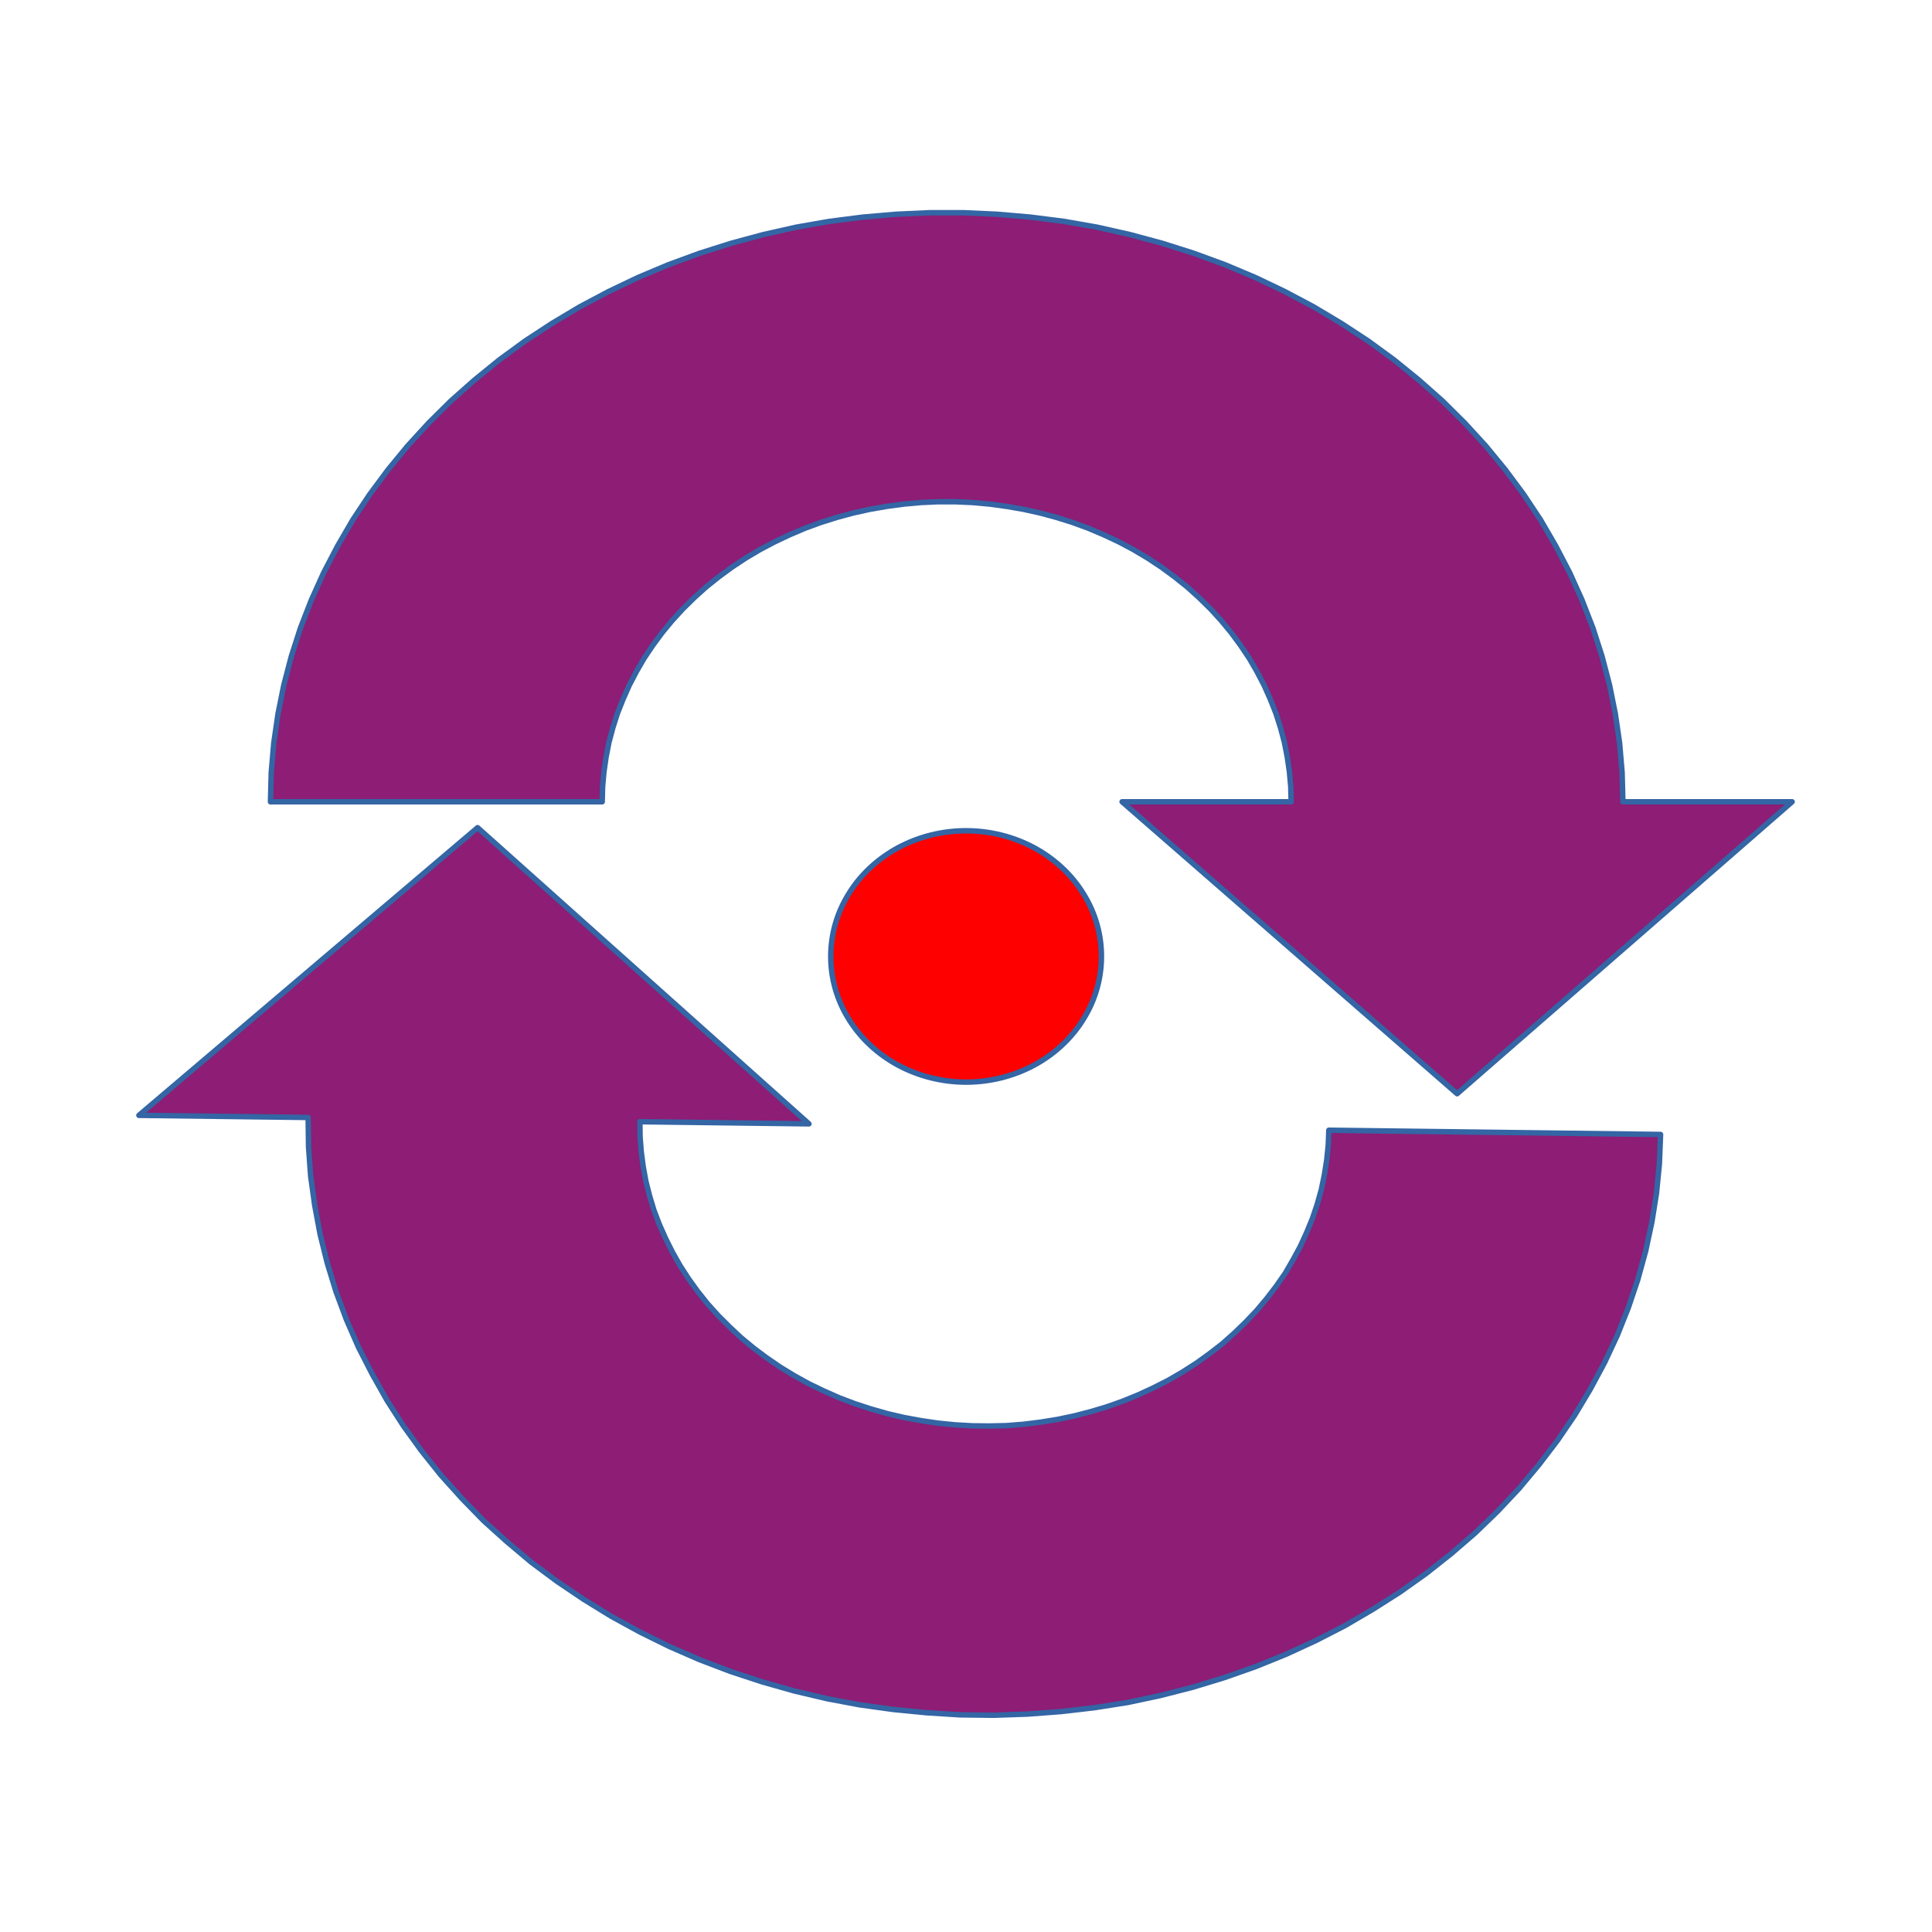 <?xml version="1.0" encoding="UTF-8"?>
<!DOCTYPE svg PUBLIC "-//W3C//DTD SVG 1.1//EN" "http://www.w3.org/Graphics/SVG/1.1/DTD/svg11.dtd">
<svg version="1.2" width="100mm" height="100mm" viewBox="0 0 10000 10000" preserveAspectRatio="xMidYMid" fill-rule="evenodd" stroke-width="28.222" stroke-linejoin="round" xmlns="http://www.w3.org/2000/svg" xmlns:ooo="http://xml.openoffice.org/svg/export" xmlns:xlink="http://www.w3.org/1999/xlink" xmlns:presentation="http://sun.com/xmlns/staroffice/presentation" xmlns:smil="http://www.w3.org/2001/SMIL20/" xmlns:anim="urn:oasis:names:tc:opendocument:xmlns:animation:1.0" xml:space="preserve">
 <defs class="ClipPathGroup">
  <clipPath id="presentation_clip_path" clipPathUnits="userSpaceOnUse">
   <rect x="0" y="0" width="10000" height="10000"/>
  </clipPath>
  <clipPath id="presentation_clip_path_shrink" clipPathUnits="userSpaceOnUse">
   <rect x="10" y="10" width="9980" height="9980"/>
  </clipPath>
 </defs>
 <defs class="TextShapeIndex">
  <g ooo:slide="id1" ooo:id-list="id3 id4 id5"/>
 </defs>
 <defs class="EmbeddedBulletChars">
  <g id="bullet-char-template-57356" transform="scale(0,-0)">
   <path d="M 580,1141 L 1163,571 580,0 -4,571 580,1141 Z"/>
  </g>
  <g id="bullet-char-template-57354" transform="scale(0,-0)">
   <path d="M 8,1128 L 1137,1128 1137,0 8,0 8,1128 Z"/>
  </g>
  <g id="bullet-char-template-10146" transform="scale(0,-0)">
   <path d="M 174,0 L 602,739 174,1481 1456,739 174,0 Z M 1358,739 L 309,1346 659,739 1358,739 Z"/>
  </g>
  <g id="bullet-char-template-10132" transform="scale(0,-0)">
   <path d="M 2015,739 L 1276,0 717,0 1260,543 174,543 174,936 1260,936 717,1481 1274,1481 2015,739 Z"/>
  </g>
  <g id="bullet-char-template-10007" transform="scale(0,-0)">
   <path d="M 0,-2 C -7,14 -16,27 -25,37 L 356,567 C 262,823 215,952 215,954 215,979 228,992 255,992 264,992 276,990 289,987 310,991 331,999 354,1012 L 381,999 492,748 772,1049 836,1024 860,1049 C 881,1039 901,1025 922,1006 886,937 835,863 770,784 769,783 710,716 594,584 L 774,223 C 774,196 753,168 711,139 L 727,119 C 717,90 699,76 672,76 641,76 570,178 457,381 L 164,-76 C 142,-110 111,-127 72,-127 30,-127 9,-110 8,-76 1,-67 -2,-52 -2,-32 -2,-23 -1,-13 0,-2 Z"/>
  </g>
  <g id="bullet-char-template-10004" transform="scale(0,-0)">
   <path d="M 285,-33 C 182,-33 111,30 74,156 52,228 41,333 41,471 41,549 55,616 82,672 116,743 169,778 240,778 293,778 328,747 346,684 L 369,508 C 377,444 397,411 428,410 L 1163,1116 C 1174,1127 1196,1133 1229,1133 1271,1133 1292,1118 1292,1087 L 1292,965 C 1292,929 1282,901 1262,881 L 442,47 C 390,-6 338,-33 285,-33 Z"/>
  </g>
  <g id="bullet-char-template-9679" transform="scale(0,-0)">
   <path d="M 813,0 C 632,0 489,54 383,161 276,268 223,411 223,592 223,773 276,916 383,1023 489,1130 632,1184 813,1184 992,1184 1136,1130 1245,1023 1353,916 1407,772 1407,592 1407,412 1353,268 1245,161 1136,54 992,0 813,0 Z"/>
  </g>
  <g id="bullet-char-template-8226" transform="scale(0,-0)">
   <path d="M 346,457 C 273,457 209,483 155,535 101,586 74,649 74,723 74,796 101,859 155,911 209,963 273,989 346,989 419,989 480,963 531,910 582,859 608,796 608,723 608,648 583,586 532,535 482,483 420,457 346,457 Z"/>
  </g>
  <g id="bullet-char-template-8211" transform="scale(0,-0)">
   <path d="M -4,459 L 1135,459 1135,606 -4,606 -4,459 Z"/>
  </g>
  <g id="bullet-char-template-61548" transform="scale(0,-0)">
   <path d="M 173,740 C 173,903 231,1043 346,1159 462,1274 601,1332 765,1332 928,1332 1067,1274 1183,1159 1299,1043 1357,903 1357,740 1357,577 1299,437 1183,322 1067,206 928,148 765,148 601,148 462,206 346,322 231,437 173,577 173,740 Z"/>
  </g>
 </defs>
 <g>
  <g id="id2" class="Master_Slide">
   <g id="bg-id2" class="Background"/>
   <g id="bo-id2" class="BackgroundObjects"/>
  </g>
 </g>
 <g class="SlideGroup">
  <g>
   <g id="container-id1">
    <g id="id1" class="Slide" clip-path="url(#presentation_clip_path)">
     <g class="Page">
      <g class="com.sun.star.drawing.CustomShape">
       <g id="id3">
        <rect class="BoundingBox" stroke="none" fill="none" x="1399" y="1100" width="7879" height="4563"/>
        <path fill="rgb(141,29,117)" stroke="none" d="M 6683,4150 L 6681,4073 6674,3995 6663,3919 6648,3842 6628,3767 6604,3692 6575,3619 6543,3547 6506,3476 6466,3407 6421,3340 6373,3275 6321,3212 6266,3152 6207,3094 6145,3038 6080,2986 6012,2936 5941,2889 5867,2845 5792,2805 5713,2768 5633,2734 5551,2704 5468,2678 5383,2655 5297,2636 5210,2621 5122,2609 5033,2601 4944,2597 4856,2597 4767,2601 4678,2609 4590,2621 4503,2636 4417,2655 4332,2678 4249,2704 4167,2734 4087,2768 4009,2805 3933,2845 3859,2889 3788,2936 3720,2986 3655,3038 3593,3094 3534,3152 3479,3212 3427,3275 3379,3340 3334,3407 3294,3476 3257,3547 3225,3619 3196,3692 3172,3767 3152,3842 3137,3919 3126,3995 3119,4073 3117,4150 1400,4150 1404,3998 1417,3846 1439,3695 1469,3546 1508,3397 1555,3251 1611,3107 1675,2965 1747,2827 1826,2691 1913,2560 2008,2432 2110,2308 2219,2189 2334,2075 2456,1967 2584,1863 2718,1765 2857,1674 3001,1588 3150,1509 3303,1436 3460,1370 3621,1311 3785,1259 3952,1214 4121,1176 4292,1146 4465,1124 4638,1109 4813,1101 4987,1101 5162,1109 5335,1124 5508,1146 5679,1176 5848,1214 6015,1259 6179,1311 6340,1370 6497,1436 6650,1509 6799,1588 6943,1674 7082,1765 7216,1863 7344,1967 7466,2075 7581,2189 7690,2308 7792,2432 7887,2560 7974,2691 8053,2827 8125,2965 8189,3107 8245,3251 8292,3397 8331,3546 8361,3695 8383,3846 8396,3998 8400,4150 9276,4150 7542,5661 5808,4150 6683,4150 Z"/>
        <path fill="none" stroke="rgb(52,101,164)" d="M 6683,4150 L 6681,4073 6674,3995 6663,3919 6648,3842 6628,3767 6604,3692 6575,3619 6543,3547 6506,3476 6466,3407 6421,3340 6373,3275 6321,3212 6266,3152 6207,3094 6145,3038 6080,2986 6012,2936 5941,2889 5867,2845 5792,2805 5713,2768 5633,2734 5551,2704 5468,2678 5383,2655 5297,2636 5210,2621 5122,2609 5033,2601 4944,2597 4856,2597 4767,2601 4678,2609 4590,2621 4503,2636 4417,2655 4332,2678 4249,2704 4167,2734 4087,2768 4009,2805 3933,2845 3859,2889 3788,2936 3720,2986 3655,3038 3593,3094 3534,3152 3479,3212 3427,3275 3379,3340 3334,3407 3294,3476 3257,3547 3225,3619 3196,3692 3172,3767 3152,3842 3137,3919 3126,3995 3119,4073 3117,4150 1400,4150 1404,3998 1417,3846 1439,3695 1469,3546 1508,3397 1555,3251 1611,3107 1675,2965 1747,2827 1826,2691 1913,2560 2008,2432 2110,2308 2219,2189 2334,2075 2456,1967 2584,1863 2718,1765 2857,1674 3001,1588 3150,1509 3303,1436 3460,1370 3621,1311 3785,1259 3952,1214 4121,1176 4292,1146 4465,1124 4638,1109 4813,1101 4987,1101 5162,1109 5335,1124 5508,1146 5679,1176 5848,1214 6015,1259 6179,1311 6340,1370 6497,1436 6650,1509 6799,1588 6943,1674 7082,1765 7216,1863 7344,1967 7466,2075 7581,2189 7690,2308 7792,2432 7887,2560 7974,2691 8053,2827 8125,2965 8189,3107 8245,3251 8292,3397 8331,3546 8361,3695 8383,3846 8396,3998 8400,4150 9276,4150 7542,5661 5808,4150 6683,4150 Z"/>
       </g>
      </g>
      <g class="com.sun.star.drawing.CustomShape">
       <g id="id4">
        <rect class="BoundingBox" stroke="none" fill="none" x="718" y="4283" width="7879" height="4597"/>
        <path fill="rgb(141,29,117)" stroke="none" d="M 3312,5806 L 3313,5883 3319,5961 3329,6037 3343,6114 3362,6189 3385,6265 3413,6338 3445,6410 3481,6482 3520,6551 3564,6619 3611,6684 3662,6748 3717,6809 3775,6867 3836,6924 3900,6977 3968,7028 4038,7076 4112,7121 4186,7162 4265,7200 4344,7235 4426,7266 4509,7293 4593,7317 4679,7337 4766,7353 4854,7366 4943,7375 5031,7380 5119,7381 5209,7379 5298,7372 5386,7361 5473,7347 5559,7329 5644,7307 5728,7282 5810,7253 5891,7220 5969,7184 6046,7145 6120,7102 6192,7056 6260,7007 6326,6956 6389,6900 6448,6843 6504,6784 6557,6721 6606,6657 6652,6591 6692,6522 6730,6452 6763,6380 6793,6307 6818,6233 6839,6158 6855,6081 6867,6005 6875,5927 6878,5850 8595,5872 8589,6024 8574,6176 8550,6326 8518,6475 8477,6624 8428,6769 8371,6912 8305,7053 8231,7191 8150,7326 8062,7455 7965,7582 7862,7705 7751,7823 7635,7935 7511,8042 7382,8144 7247,8240 7107,8329 6962,8414 6812,8491 6658,8562 6500,8626 6338,8683 6174,8733 6006,8776 5837,8812 5665,8839 5492,8859 5319,8872 5144,8878 4970,8876 4795,8865 4622,8848 4449,8824 4279,8792 4110,8752 3944,8705 3780,8651 3620,8590 3464,8522 3312,8447 3164,8366 3021,8278 2883,8185 2750,8086 2624,7980 2503,7871 2390,7755 2282,7635 2182,7510 2088,7380 2003,7248 1926,7111 1855,6972 1793,6830 1739,6685 1694,6538 1657,6389 1629,6239 1608,6088 1597,5936 1595,5784 719,5773 2472,4284 4187,5817 3312,5806 Z"/>
        <path fill="none" stroke="rgb(52,101,164)" d="M 3312,5806 L 3313,5883 3319,5961 3329,6037 3343,6114 3362,6189 3385,6265 3413,6338 3445,6410 3481,6482 3520,6551 3564,6619 3611,6684 3662,6748 3717,6809 3775,6867 3836,6924 3900,6977 3968,7028 4038,7076 4112,7121 4186,7162 4265,7200 4344,7235 4426,7266 4509,7293 4593,7317 4679,7337 4766,7353 4854,7366 4943,7375 5031,7380 5119,7381 5209,7379 5298,7372 5386,7361 5473,7347 5559,7329 5644,7307 5728,7282 5810,7253 5891,7220 5969,7184 6046,7145 6120,7102 6192,7056 6260,7007 6326,6956 6389,6900 6448,6843 6504,6784 6557,6721 6606,6657 6652,6591 6692,6522 6730,6452 6763,6380 6793,6307 6818,6233 6839,6158 6855,6081 6867,6005 6875,5927 6878,5850 8595,5872 8589,6024 8574,6176 8550,6326 8518,6475 8477,6624 8428,6769 8371,6912 8305,7053 8231,7191 8150,7326 8062,7455 7965,7582 7862,7705 7751,7823 7635,7935 7511,8042 7382,8144 7247,8240 7107,8329 6962,8414 6812,8491 6658,8562 6500,8626 6338,8683 6174,8733 6006,8776 5837,8812 5665,8839 5492,8859 5319,8872 5144,8878 4970,8876 4795,8865 4622,8848 4449,8824 4279,8792 4110,8752 3944,8705 3780,8651 3620,8590 3464,8522 3312,8447 3164,8366 3021,8278 2883,8185 2750,8086 2624,7980 2503,7871 2390,7755 2282,7635 2182,7510 2088,7380 2003,7248 1926,7111 1855,6972 1793,6830 1739,6685 1694,6538 1657,6389 1629,6239 1608,6088 1597,5936 1595,5784 719,5773 2472,4284 4187,5817 3312,5806 Z"/>
       </g>
      </g>
      <g class="com.sun.star.drawing.CustomShape">
       <g id="id5">
        <rect class="BoundingBox" stroke="none" fill="none" x="4299" y="4299" width="1404" height="1304"/>
        <path fill="rgb(255,0,0)" stroke="none" d="M 5701,4951 C 5701,5065 5669,5177 5607,5276 5546,5375 5457,5457 5351,5514 5244,5571 5123,5601 5001,5601 4878,5601 4757,5571 4650,5514 4544,5457 4455,5375 4394,5276 4332,5177 4300,5065 4300,4951 4300,4836 4332,4724 4394,4625 4455,4526 4544,4444 4650,4387 4757,4330 4878,4300 5000,4300 5123,4300 5244,4330 5351,4387 5457,4444 5546,4526 5607,4625 5669,4724 5701,4836 5701,4950 L 5701,4951 Z"/>
        <path fill="none" stroke="rgb(52,101,164)" d="M 5701,4951 C 5701,5065 5669,5177 5607,5276 5546,5375 5457,5457 5351,5514 5244,5571 5123,5601 5001,5601 4878,5601 4757,5571 4650,5514 4544,5457 4455,5375 4394,5276 4332,5177 4300,5065 4300,4951 4300,4836 4332,4724 4394,4625 4455,4526 4544,4444 4650,4387 4757,4330 4878,4300 5000,4300 5123,4300 5244,4330 5351,4387 5457,4444 5546,4526 5607,4625 5669,4724 5701,4836 5701,4950 L 5701,4951 Z"/>
       </g>
      </g>
     </g>
    </g>
   </g>
  </g>
 </g>
</svg>